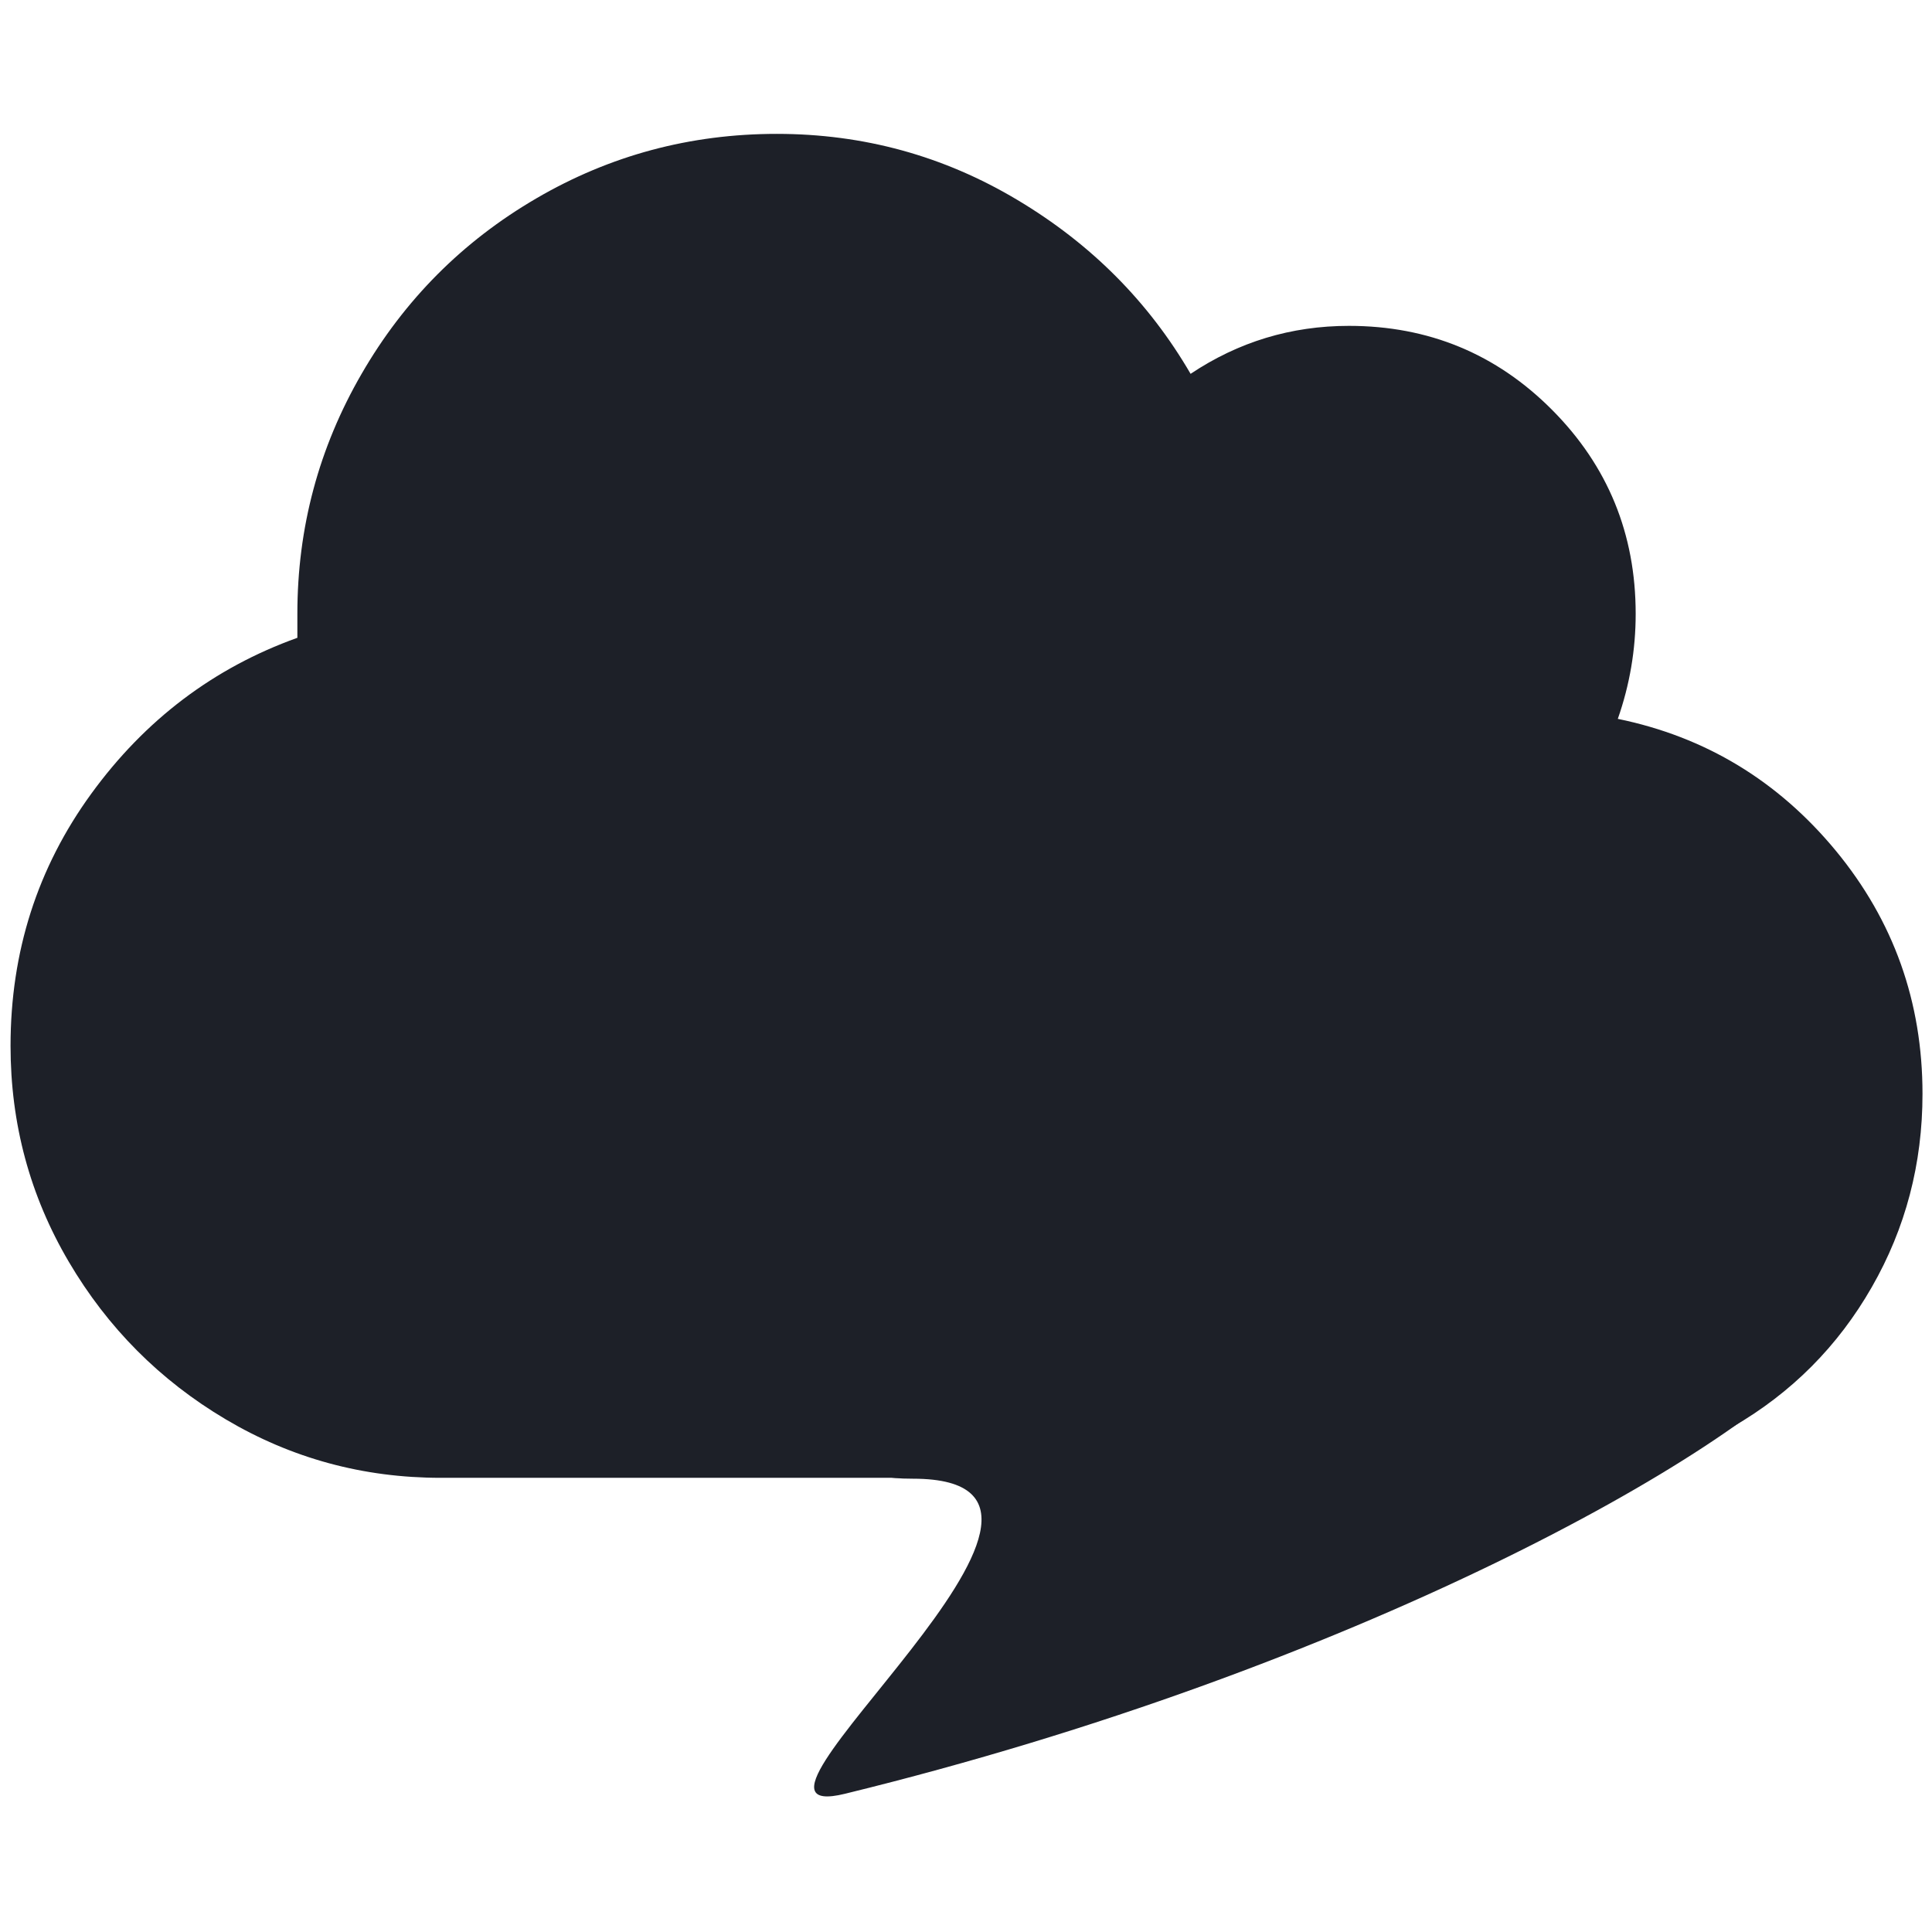 <?xml version="1.0" encoding="UTF-8"?>
<svg width="24px" height="24px" viewBox="0 0 24 24" version="1.1" xmlns="http://www.w3.org/2000/svg" xmlns:xlink="http://www.w3.org/1999/xlink">
    <title>simplelocalize-logo-icon-dark@svg</title>
    <defs>
        <linearGradient x1="50%" y1="19.508%" x2="50%" y2="96.631%" id="linearGradient-1">
            <stop stop-color="#191C24" offset="0%"></stop>
            <stop stop-color="#1D2028" offset="100%"></stop>
        </linearGradient>
        <linearGradient x1="50%" y1="19.508%" x2="50%" y2="96.631%" id="linearGradient-2">
            <stop stop-color="#1D2028" offset="0%"></stop>
            <stop stop-color="#1D2028" offset="100%"></stop>
        </linearGradient>
        <linearGradient x1="50%" y1="19.508%" x2="50%" y2="96.631%" id="linearGradient-3">
            <stop stop-color="#191C24" offset="0%"></stop>
            <stop stop-color="#1D2028" offset="100%"></stop>
        </linearGradient>
        <linearGradient x1="50%" y1="19.508%" x2="50%" y2="96.631%" id="linearGradient-4">
            <stop stop-color="#1D2028" offset="0%"></stop>
            <stop stop-color="#1D2028" offset="100%"></stop>
        </linearGradient>
    </defs>
    <g id="simplelocalize-logo-icon-dark" stroke="none" stroke-width="1" fill="none" fill-rule="evenodd">
        <g id="Group-2" transform="translate(0.131, 1.663)">
            <path d="M22.493,15.13 C21.425,16.407 16.694,19.072 10.365,20.62 C8.519,21.072 14.111,16.706 11.21,16.706 C8.309,16.706 23.56,13.854 22.493,15.13 Z" id="Rectangle" fill="url(#linearGradient-2)"></path>
            <path d="M19.966,7.267 C21.054,7.49 21.957,8.037 22.675,8.906 C23.392,9.776 23.751,10.782 23.751,11.925 C23.751,12.794 23.541,13.595 23.12,14.328 C22.7,15.061 22.124,15.639 21.395,16.061 C20.665,16.483 19.867,16.695 19.001,16.695 L5.344,16.695 C4.379,16.695 3.488,16.452 2.672,15.968 C1.856,15.484 1.206,14.831 0.724,14.012 C0.241,13.192 0,12.297 0,11.329 C0,10.161 0.334,9.117 1.002,8.198 C1.67,7.279 2.524,6.633 3.563,6.26 L3.563,5.962 C3.563,4.894 3.829,3.9 4.361,2.981 C4.892,2.062 5.616,1.335 6.532,0.801 C7.447,0.267 8.443,0 9.519,0 C10.595,0 11.591,0.273 12.506,0.82 C13.422,1.366 14.139,2.087 14.659,2.981 C15.253,2.584 15.908,2.385 16.626,2.385 C17.615,2.385 18.457,2.733 19.149,3.428 C19.842,4.124 20.188,4.969 20.188,5.962 C20.188,6.41 20.114,6.844 19.966,7.267 Z" id="cloud" fill="url(#linearGradient-4)"></path>
        </g>
    </g>
</svg>